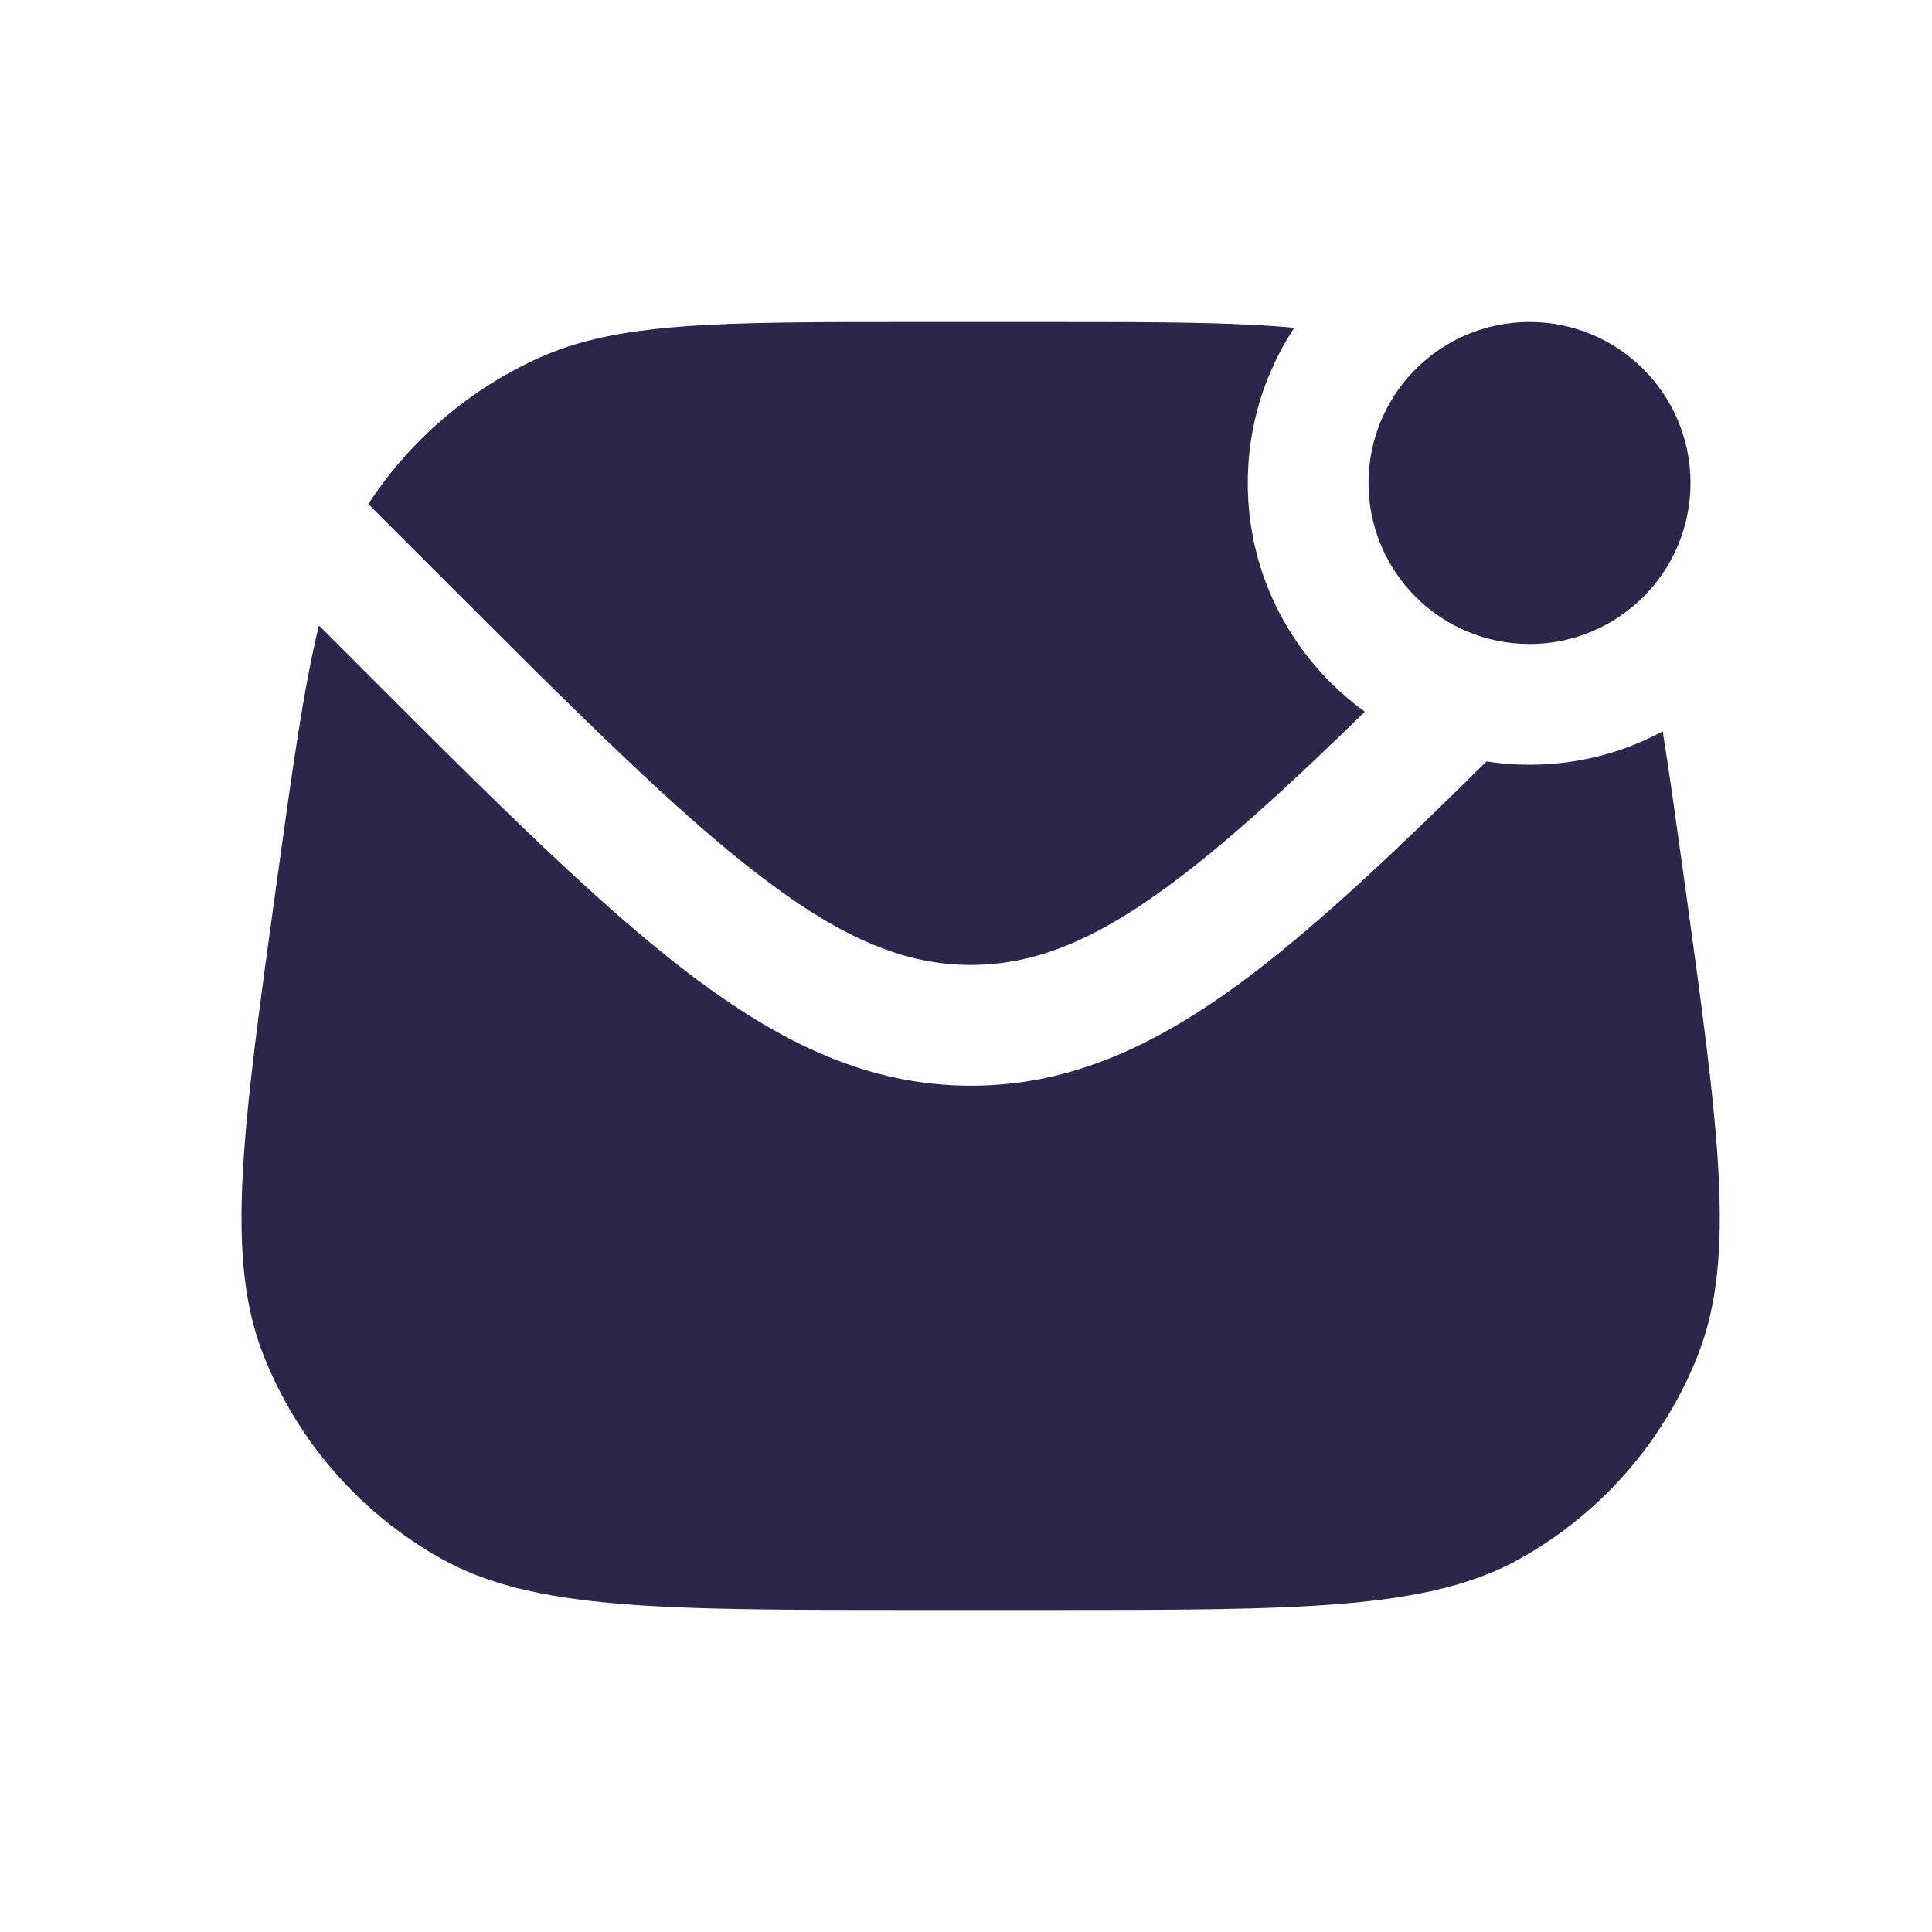 <svg width="24" height="24" viewBox="0 0 24 24" fill="none" xmlns="http://www.w3.org/2000/svg">
<path d="M15.5 6C15.5 7.17 16.074 8.205 16.955 8.841C16.071 9.704 15.335 10.381 14.668 10.89C13.643 11.673 12.866 11.987 12.061 11.987C11.255 11.987 10.479 11.673 9.454 10.89C8.411 10.095 7.202 8.888 5.52 7.206L4.575 6.261C5.09 5.474 5.818 4.847 6.674 4.455C7.666 4 8.901 4 11.37 4H12.994C14.332 4 15.307 4 16.078 4.072C15.713 4.625 15.5 5.288 15.5 6Z" fill="#2D264B"/>
<path d="M20.655 9.085C20.163 9.35 19.599 9.5 19 9.5C18.818 9.5 18.64 9.486 18.466 9.459C17.362 10.551 16.428 11.434 15.578 12.083C14.419 12.967 13.326 13.487 12.061 13.487C10.795 13.487 9.703 12.967 8.544 12.083C7.411 11.219 6.132 9.94 4.5 8.308L3.962 7.77C3.774 8.536 3.637 9.524 3.446 10.899C3.01 14.04 2.792 15.61 3.271 16.83C3.692 17.9 4.47 18.793 5.472 19.357C6.614 20 8.199 20 11.37 20H12.994C16.165 20 17.75 20 18.892 19.357C19.895 18.793 20.672 17.9 21.093 16.83C21.572 15.61 21.354 14.04 20.918 10.899C20.821 10.202 20.738 9.604 20.655 9.085Z" fill="#2D264B"/>
<path d="M21 6C21 7.105 20.105 8 19 8C17.895 8 17 7.105 17 6C17 4.895 17.895 4 19 4C20.105 4 21 4.895 21 6Z" fill="#2D264B"/>
</svg>
